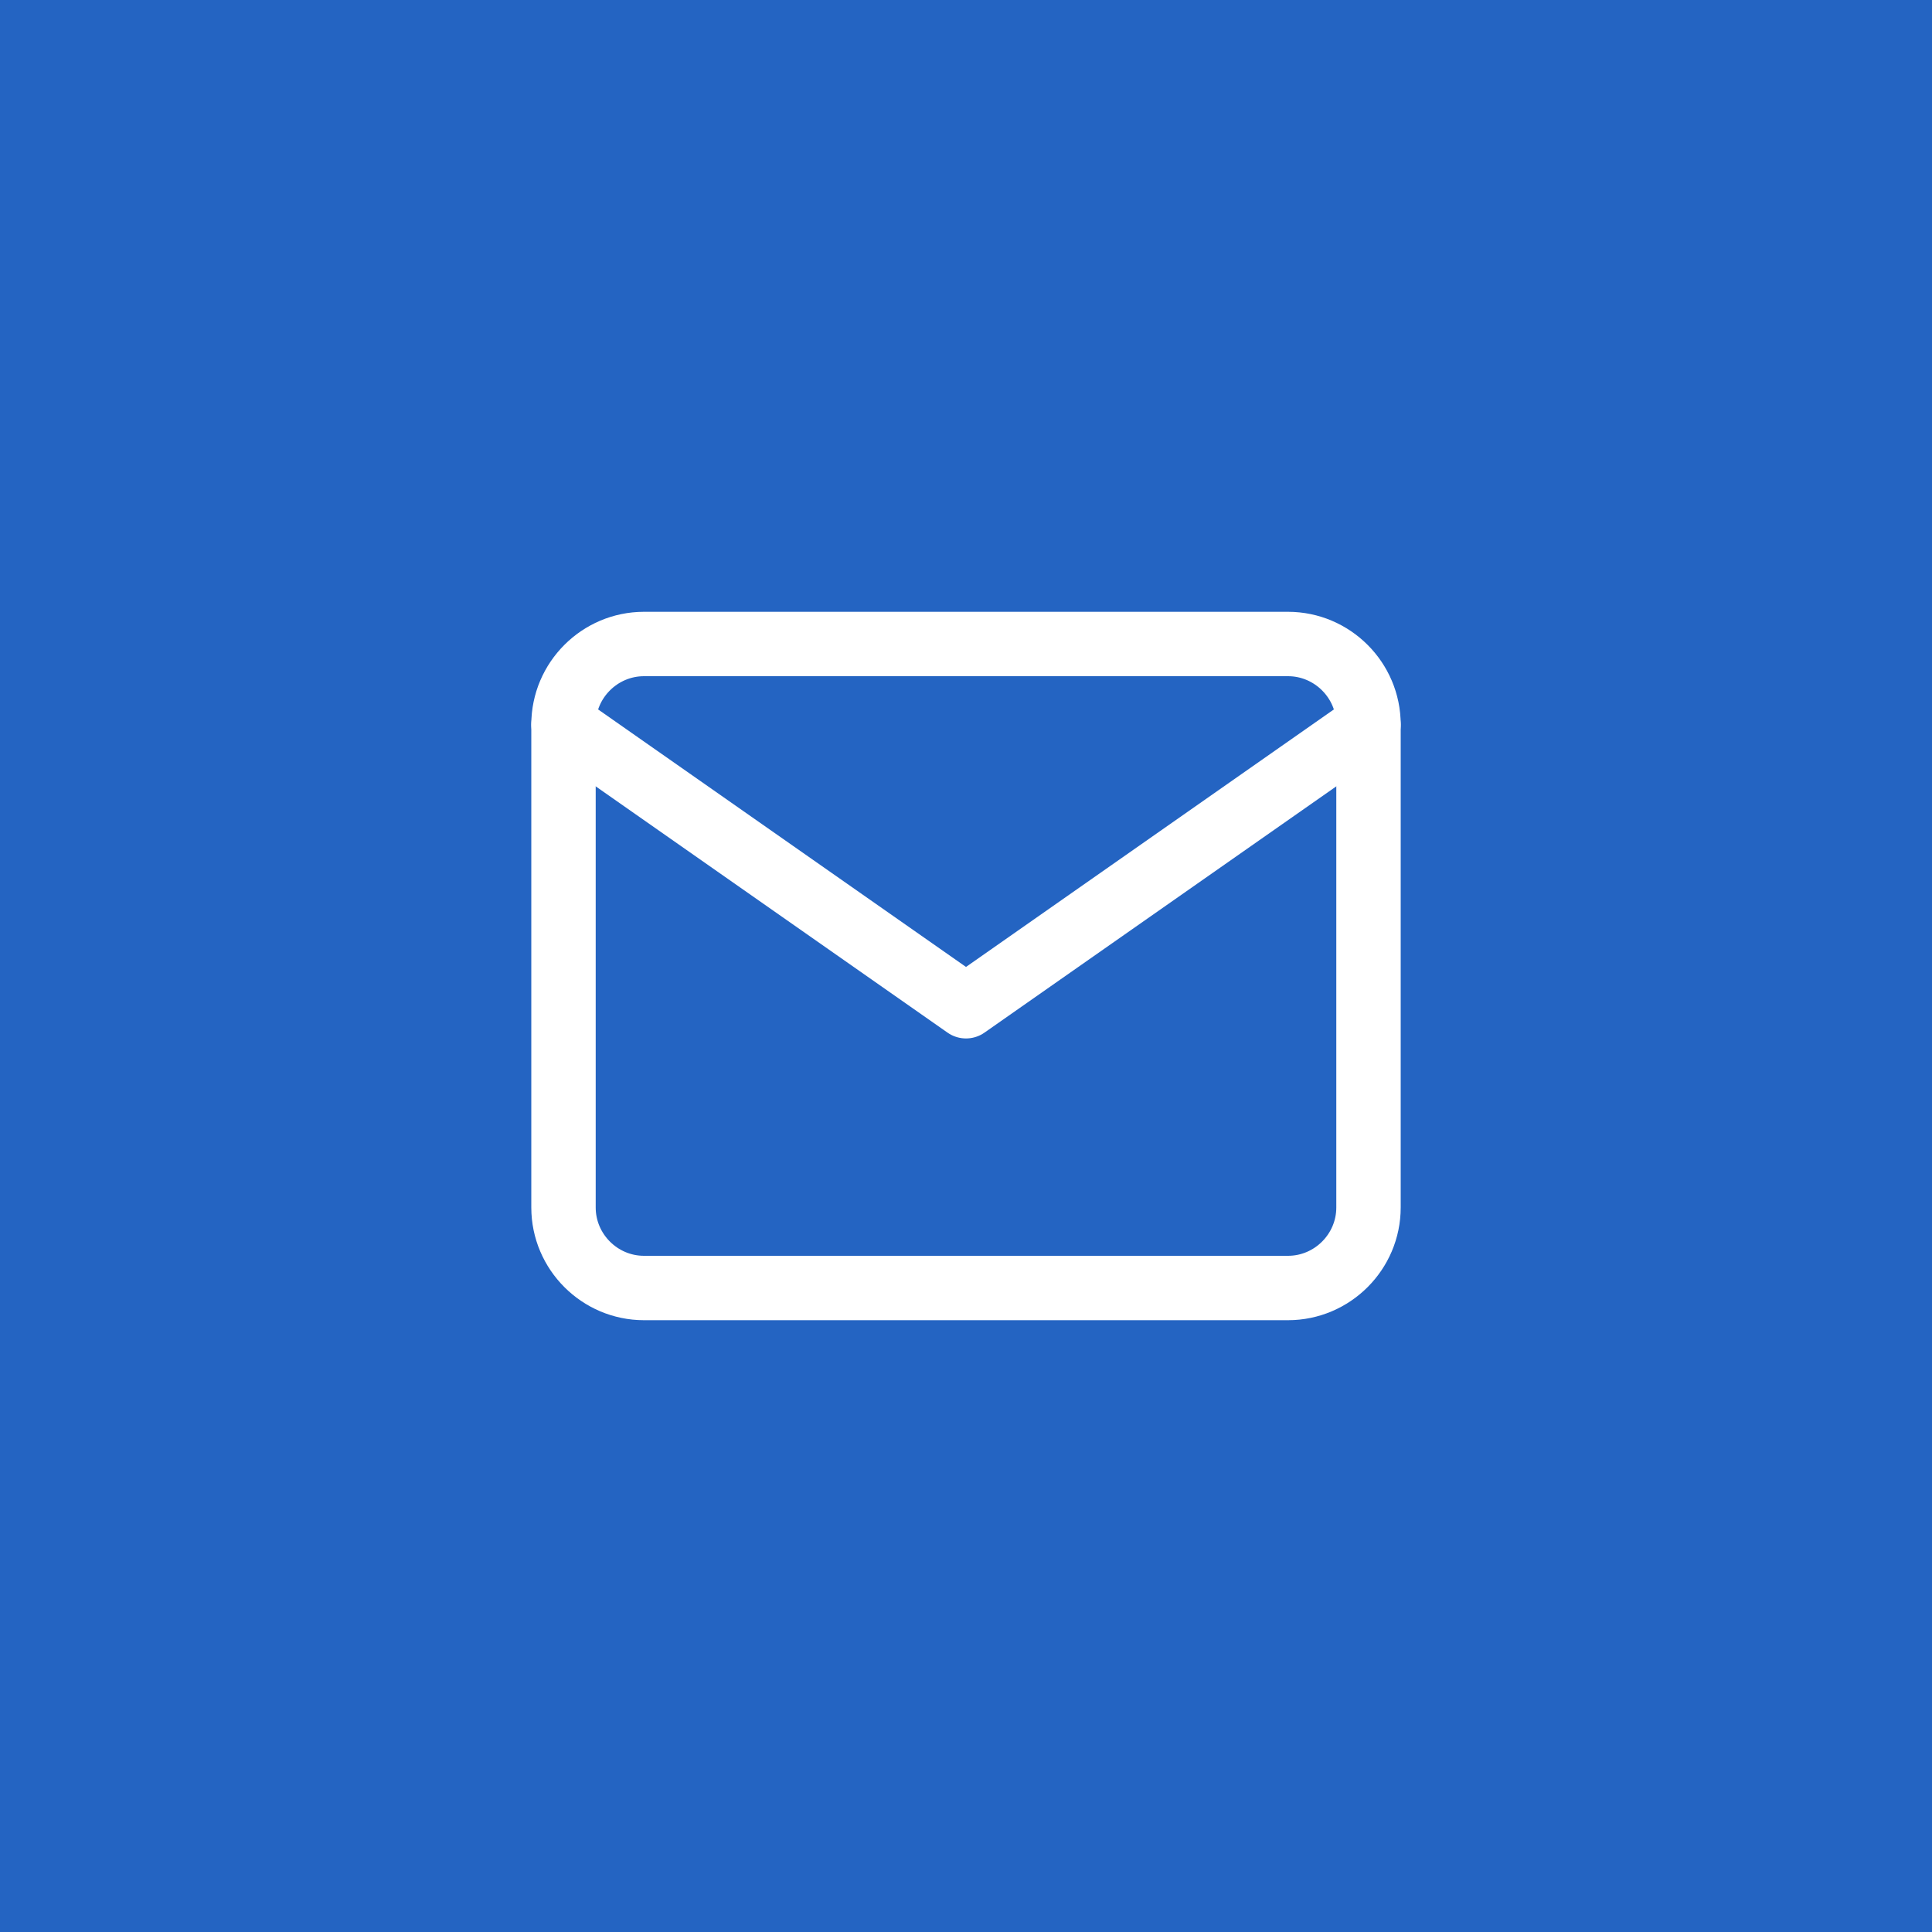 <svg width="48" height="48" viewBox="0 0 48 48" fill="none" xmlns="http://www.w3.org/2000/svg">
<rect width="48" height="48" fill="#2464C2"/>
<path d="M16 16H32C33.1 16 34 16.9 34 18V30C34 31.1 33.1 32 32 32H16C14.9 32 14 31.1 14 30V18C14 16.9 14.9 16 16 16Z" stroke="white" stroke-width="1.6" stroke-linecap="round" stroke-linejoin="round"/>
<path d="M34 18L24 25L14 18" stroke="white" stroke-width="1.6" stroke-linecap="round" stroke-linejoin="round"/>
</svg>

